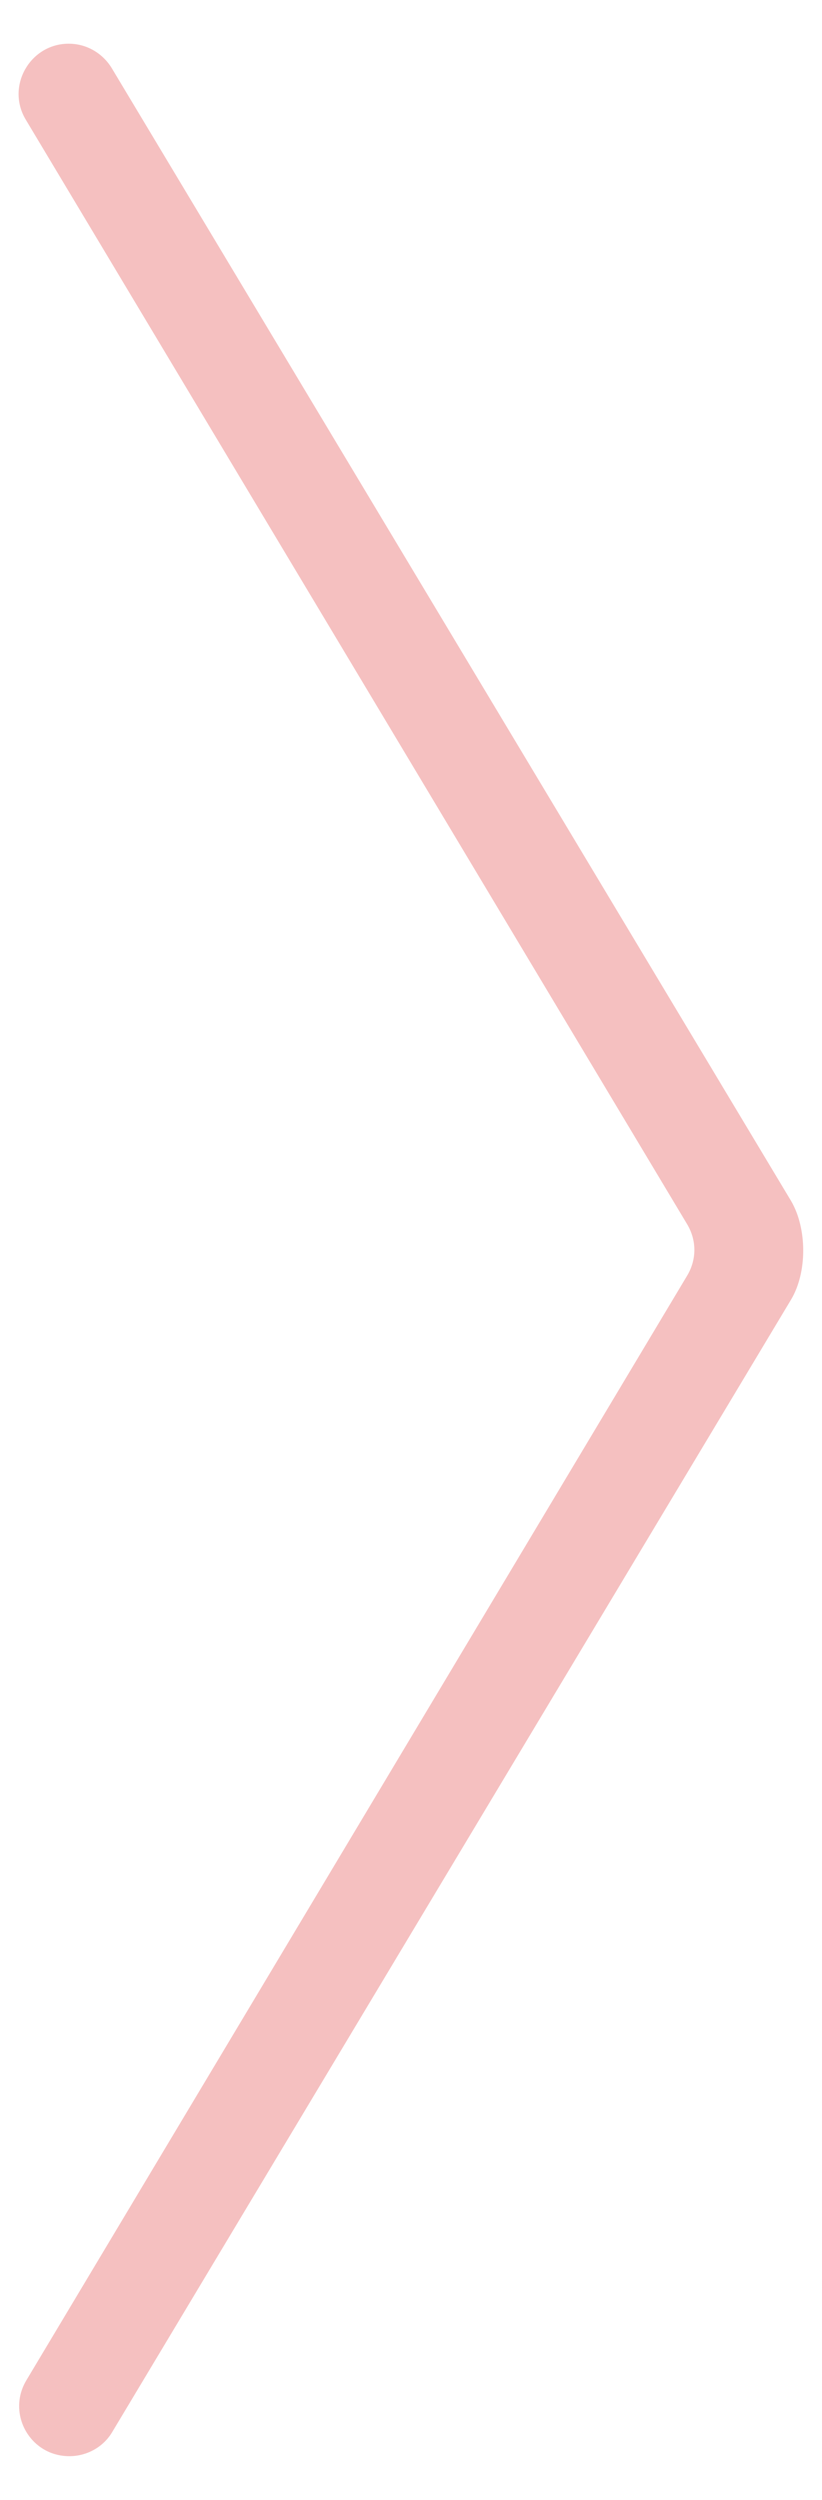 <?xml version="1.0" encoding="utf-8"?>
<!-- Generator: Adobe Illustrator 21.0.0, SVG Export Plug-In . SVG Version: 6.00 Build 0)  -->
<svg version="1.1" id="Layer_1" xmlns="http://www.w3.org/2000/svg" xmlns:xlink="http://www.w3.org/1999/xlink" x="0px" y="0px"
	 viewBox="0 0 128 389" style="enable-background:new 0 0 128 389;" xml:space="preserve">
<style type="text/css">
	.st0{fill:#f5c0c0;}
</style>
<path class="st0" d="M107,198.5L4.1,370.4c-3.1,5.2,0.6,11.8,6.7,11.8h0c2.7,0,5.3-1.4,6.7-3.8l105.7-176.2c2.5-4.2,2.5-11,0-15.3
	L17.4,10.6c-1.4-2.3-3.9-3.8-6.7-3.8h0c-6,0-9.8,6.6-6.7,11.8L107,190.5C108.5,193,108.5,196,107,198.5z M109.4,194.5"/>
</svg>

